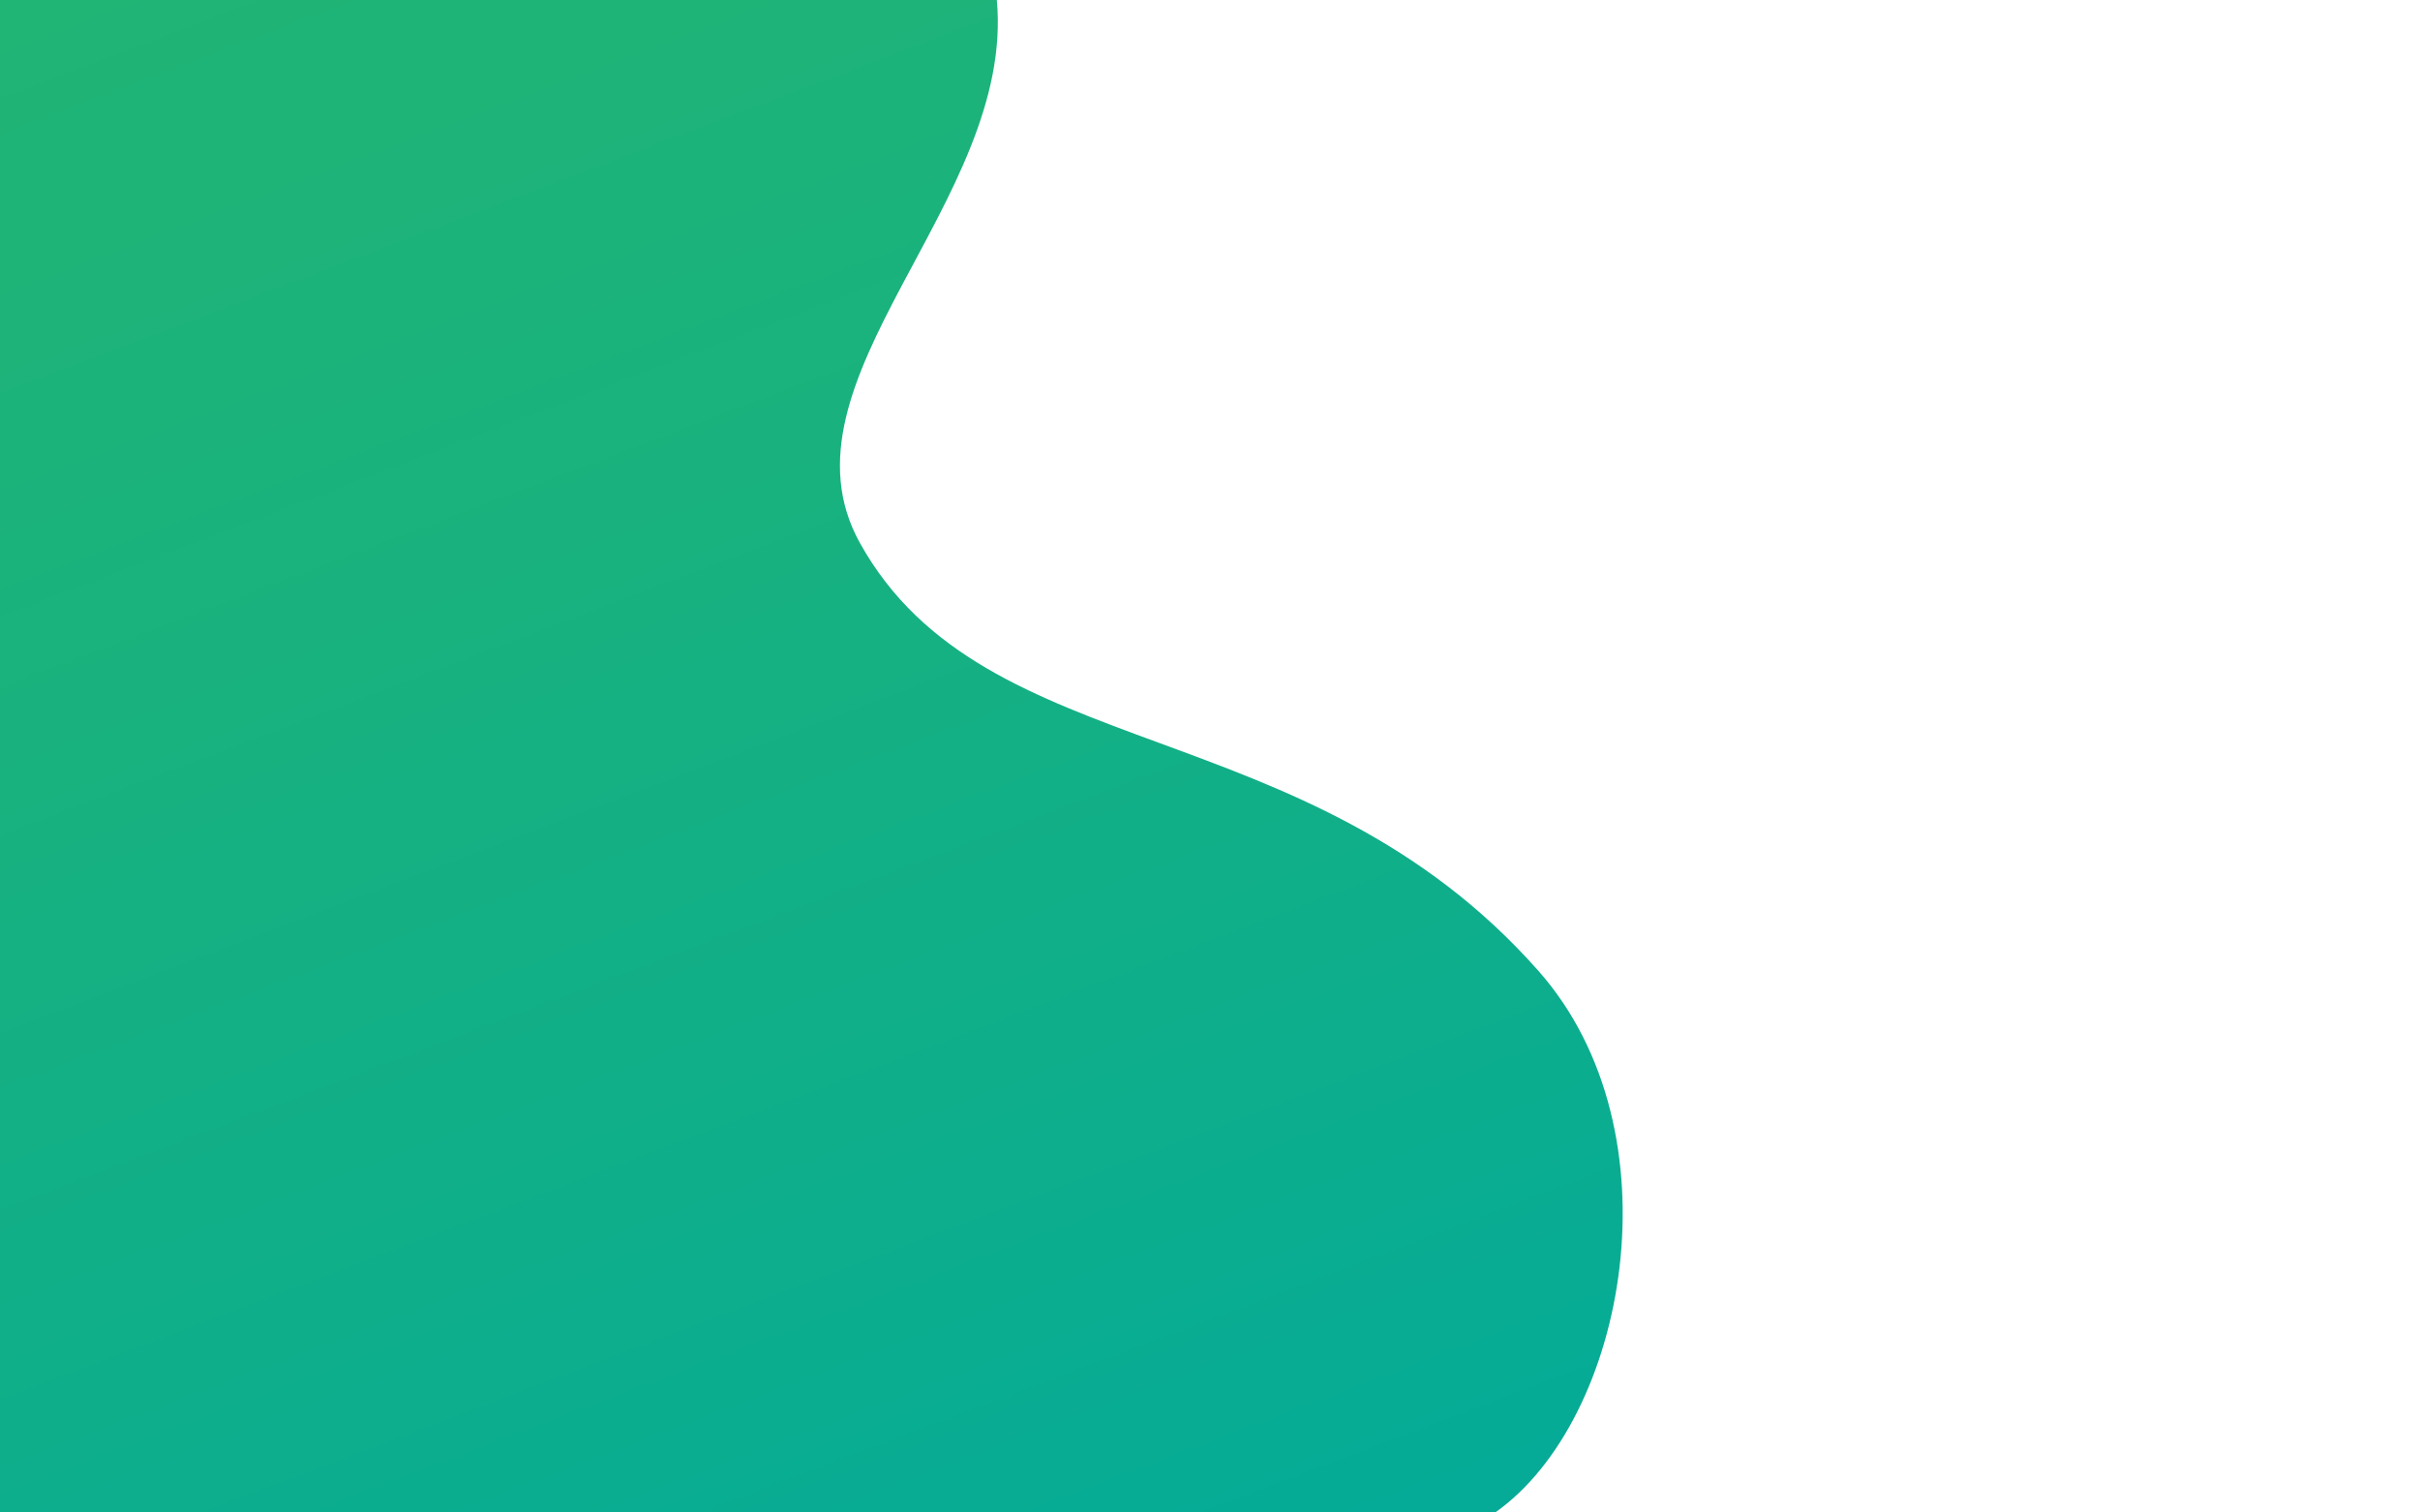 <svg xmlns="http://www.w3.org/2000/svg" xmlns:xlink="http://www.w3.org/1999/xlink" viewBox="0 0 1680 1050"><defs><style>.cls-1{fill:none;}.cls-2{fill:url(#Безымянный_градиент_30);}</style><linearGradient id="Безымянный_градиент_30" x1="734.85" y1="1372.12" x2="153.94" y2="-160.41" gradientUnits="userSpaceOnUse"><stop offset="0" stop-color="#00a99d"/><stop offset="0.05" stop-color="#02aa9a"/><stop offset="0.65" stop-color="#19b27e"/><stop offset="1" stop-color="#22b573"/></linearGradient></defs><title>Ресурс 3</title><g id="Слой_2" data-name="Слой 2"><g id="Слой_6" data-name="Слой 6"><path class="cls-1" d="M692,0c13,139.76-172.74,285.22-110,398,87.08,156.51,494.63-32.57,656,150,99.06,112.08,78.92,334.3-11.2,502H1680V0Z"/><path class="cls-2" d="M1068,674C906.63,491.43,684.08,533.51,597,377,534.26,264.22,705,139.76,692,0H0V1050H1038C1129,986,1167.06,786.08,1068,674Z"/></g></g></svg>